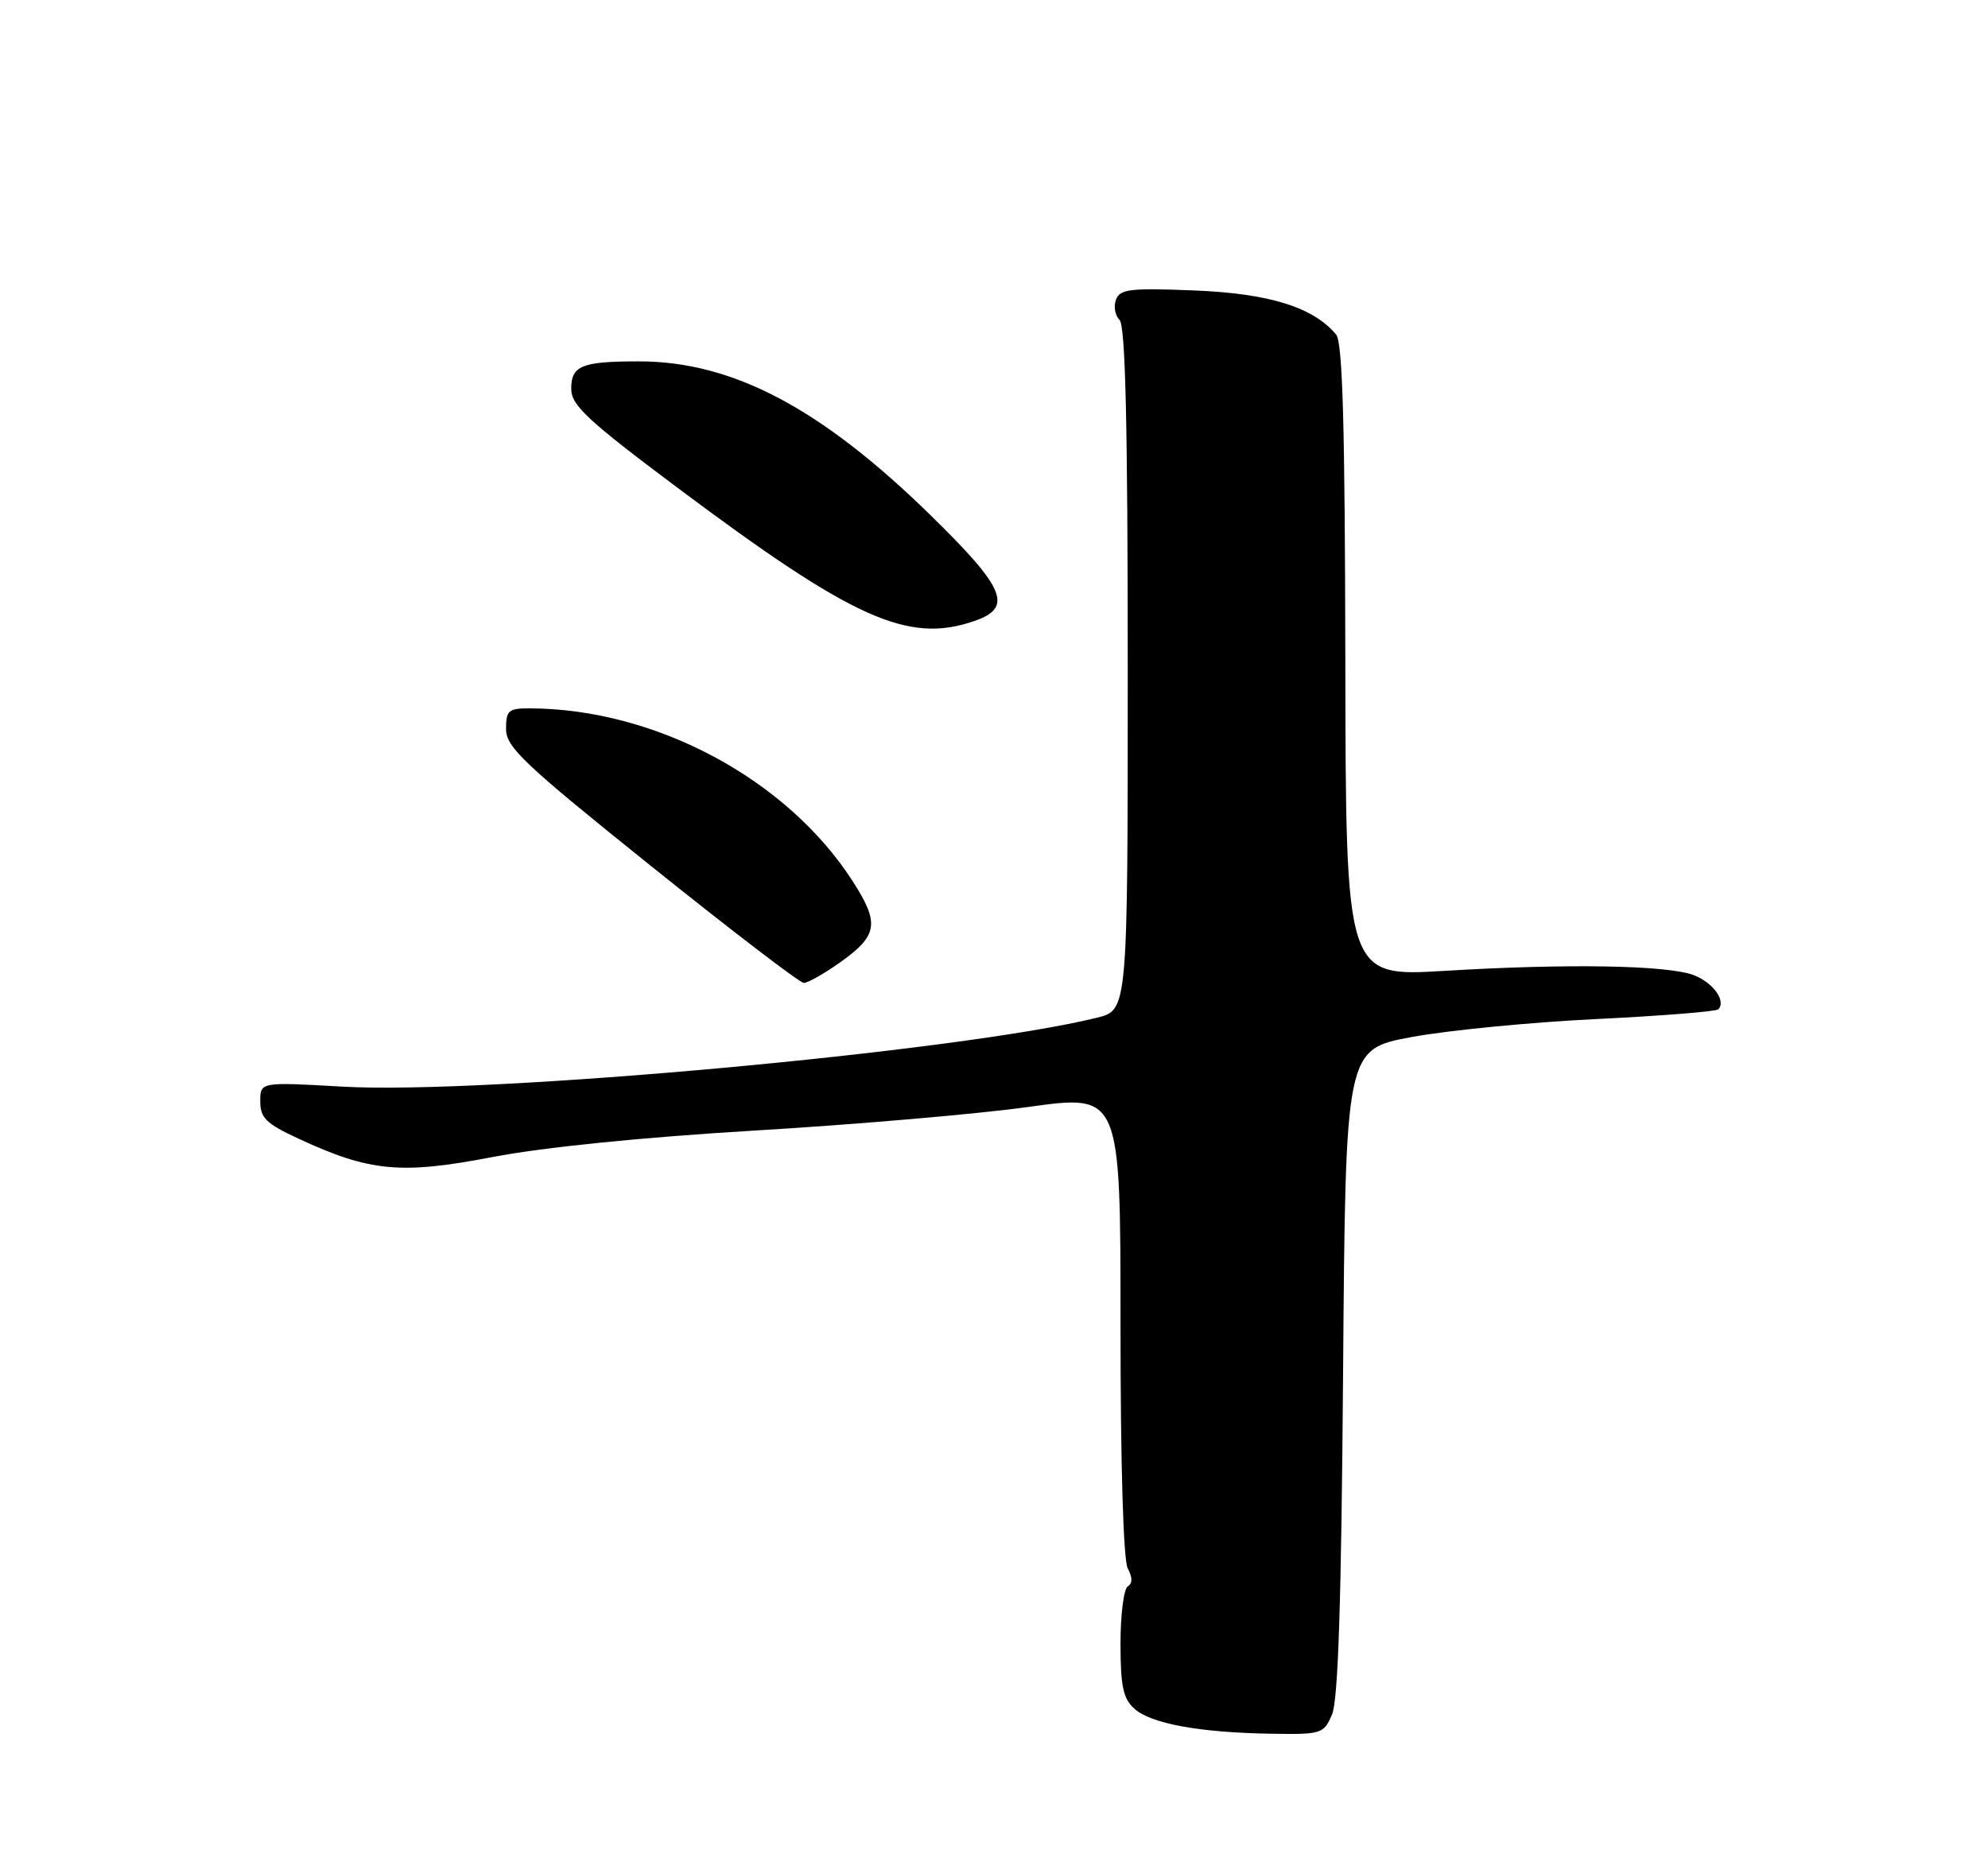 <?xml version="1.0" encoding="UTF-8" standalone="no"?>
<!DOCTYPE svg PUBLIC "-//W3C//DTD SVG 1.1//EN" "http://www.w3.org/Graphics/SVG/1.1/DTD/svg11.dtd" >
<svg xmlns="http://www.w3.org/2000/svg" xmlns:xlink="http://www.w3.org/1999/xlink" version="1.1" viewBox="0 0 275 256">
 <g >
 <path fill="currentColor"
d=" M 184.25 237.25 C 185.11 235.29 185.55 221.74 185.79 189.84 C 186.13 145.18 186.13 145.18 195.31 143.48 C 200.37 142.55 211.84 141.43 220.81 141.00 C 229.78 140.56 237.38 139.96 237.69 139.65 C 238.82 138.51 236.97 135.94 234.29 134.92 C 230.65 133.54 216.81 133.30 199.83 134.33 C 186.16 135.15 186.16 135.15 186.10 91.45 C 186.05 58.99 185.73 47.38 184.83 46.30 C 181.69 42.51 175.61 40.61 165.26 40.19 C 156.36 39.83 154.94 39.99 154.38 41.45 C 154.02 42.38 154.24 43.64 154.87 44.27 C 155.68 45.08 156.00 58.77 156.00 92.58 C 156.00 139.76 156.00 139.76 151.75 140.81 C 132.78 145.50 67.27 151.48 47.40 150.35 C 36.00 149.70 36.00 149.70 36.00 152.39 C 36.00 154.67 36.82 155.47 41.25 157.53 C 51.17 162.13 55.41 162.53 68.14 160.09 C 75.23 158.73 88.90 157.35 104.50 156.42 C 118.25 155.60 135.24 154.14 142.25 153.16 C 155.00 151.38 155.00 151.38 155.00 183.26 C 155.00 202.65 155.39 215.87 156.00 217.01 C 156.67 218.26 156.67 219.08 156.00 219.50 C 155.45 219.84 155.00 223.40 155.00 227.40 C 155.00 233.30 155.36 235.02 156.91 236.41 C 159.20 238.49 165.92 239.72 175.77 239.88 C 182.80 240.00 183.09 239.91 184.25 237.25 Z  M 116.08 133.25 C 121.45 129.46 121.73 127.81 117.98 121.97 C 108.89 107.80 90.68 98.05 73.25 98.01 C 70.34 98.00 70.00 98.30 70.00 100.86 C 70.00 103.38 72.41 105.66 90.10 119.86 C 101.16 128.74 110.65 136.00 111.19 136.00 C 111.74 136.00 113.93 134.76 116.08 133.25 Z  M 134.85 85.90 C 140.16 84.05 139.06 81.40 128.75 71.31 C 113.59 56.47 101.34 50.00 88.39 50.00 C 80.43 50.00 78.99 50.59 79.02 53.86 C 79.04 56.08 81.33 58.21 93.55 67.36 C 118.07 85.72 125.63 89.12 134.85 85.90 Z "/>
</g>
</svg>
